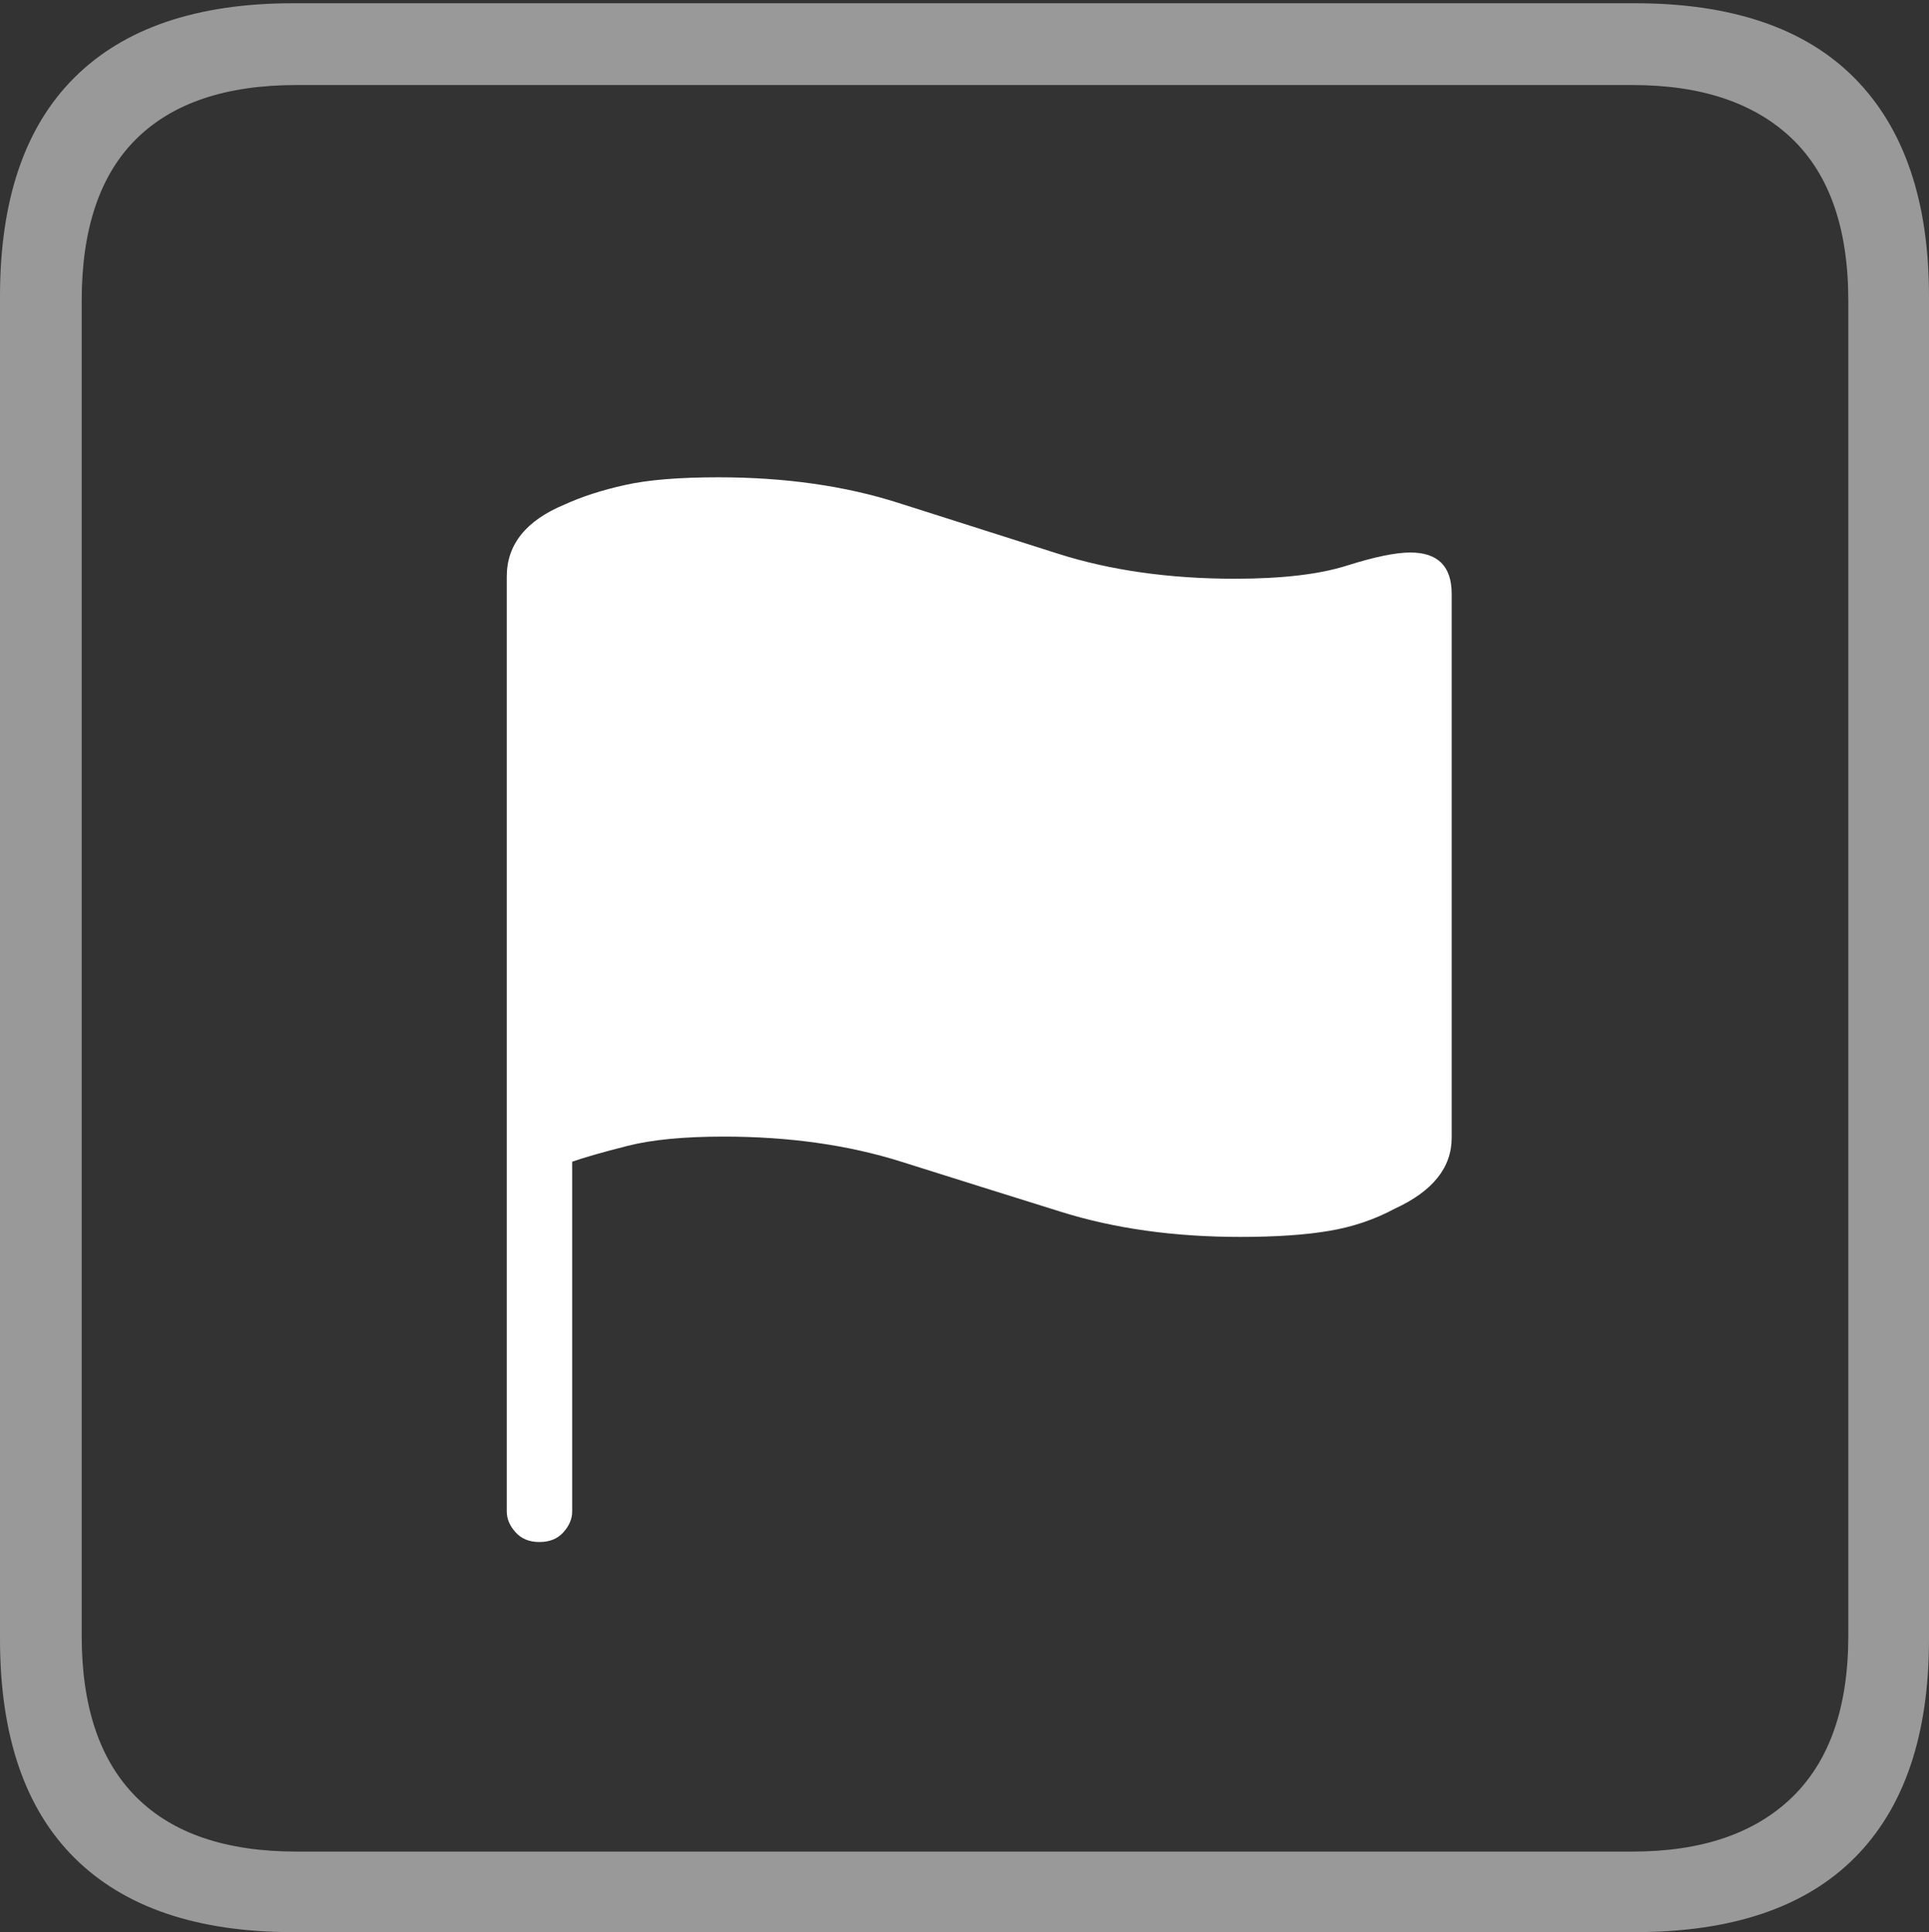 <?xml version="1.0" encoding="UTF-8"?>
<!--Generator: Apple Native CoreSVG 175-->
<!DOCTYPE svg
PUBLIC "-//W3C//DTD SVG 1.1//EN"
       "http://www.w3.org/Graphics/SVG/1.1/DTD/svg11.dtd">
<svg version="1.1" xmlns="http://www.w3.org/2000/svg" xmlns:xlink="http://www.w3.org/1999/xlink" width="17.285" height="17.314">
 <rect width="100%" height="100%" fill="#333333" stroke="none"/>
 <g>
  <rect height="17.314" opacity="0" width="17.285" x="0" y="0"/>
  <path d="M2.627 17.314L14.648 17.314Q15.957 17.314 16.621 16.645Q17.285 15.977 17.285 14.688L17.285 2.656Q17.285 1.377 16.621 0.703Q15.957 0.029 14.648 0.029L2.627 0.029Q1.338 0.029 0.669 0.693Q0 1.357 0 2.656L0 14.688Q0 15.986 0.669 16.65Q1.338 17.314 2.627 17.314ZM2.656 16.592Q1.709 16.592 1.221 16.104Q0.732 15.615 0.732 14.658L0.732 2.695Q0.732 1.729 1.221 1.245Q1.709 0.762 2.656 0.762L14.629 0.762Q15.557 0.762 16.06 1.245Q16.562 1.729 16.562 2.695L16.562 14.658Q16.562 15.615 16.06 16.104Q15.557 16.592 14.629 16.592Z" fill="rgba(255,255,255,0.5)"/>
  <path d="M4.834 13.818Q4.971 13.818 5.049 13.73Q5.127 13.643 5.127 13.545L5.127 10.41Q5.293 10.352 5.62 10.269Q5.947 10.185 6.484 10.185Q7.363 10.185 8.076 10.41Q8.789 10.635 9.507 10.859Q10.225 11.084 11.113 11.084Q11.592 11.084 11.909 11.03Q12.227 10.977 12.5 10.83Q13.008 10.596 13.008 10.195L13.008 5.322Q13.008 4.951 12.637 4.951Q12.441 4.951 12.07 5.068Q11.699 5.186 11.065 5.186Q10.185 5.186 9.478 4.961Q8.77 4.736 8.052 4.507Q7.334 4.277 6.436 4.277Q5.908 4.277 5.601 4.346Q5.293 4.414 5.059 4.521Q4.541 4.736 4.541 5.166L4.541 13.545Q4.541 13.643 4.619 13.73Q4.697 13.818 4.834 13.818Z" fill="#ffffff"/>
 </g>
</svg>
